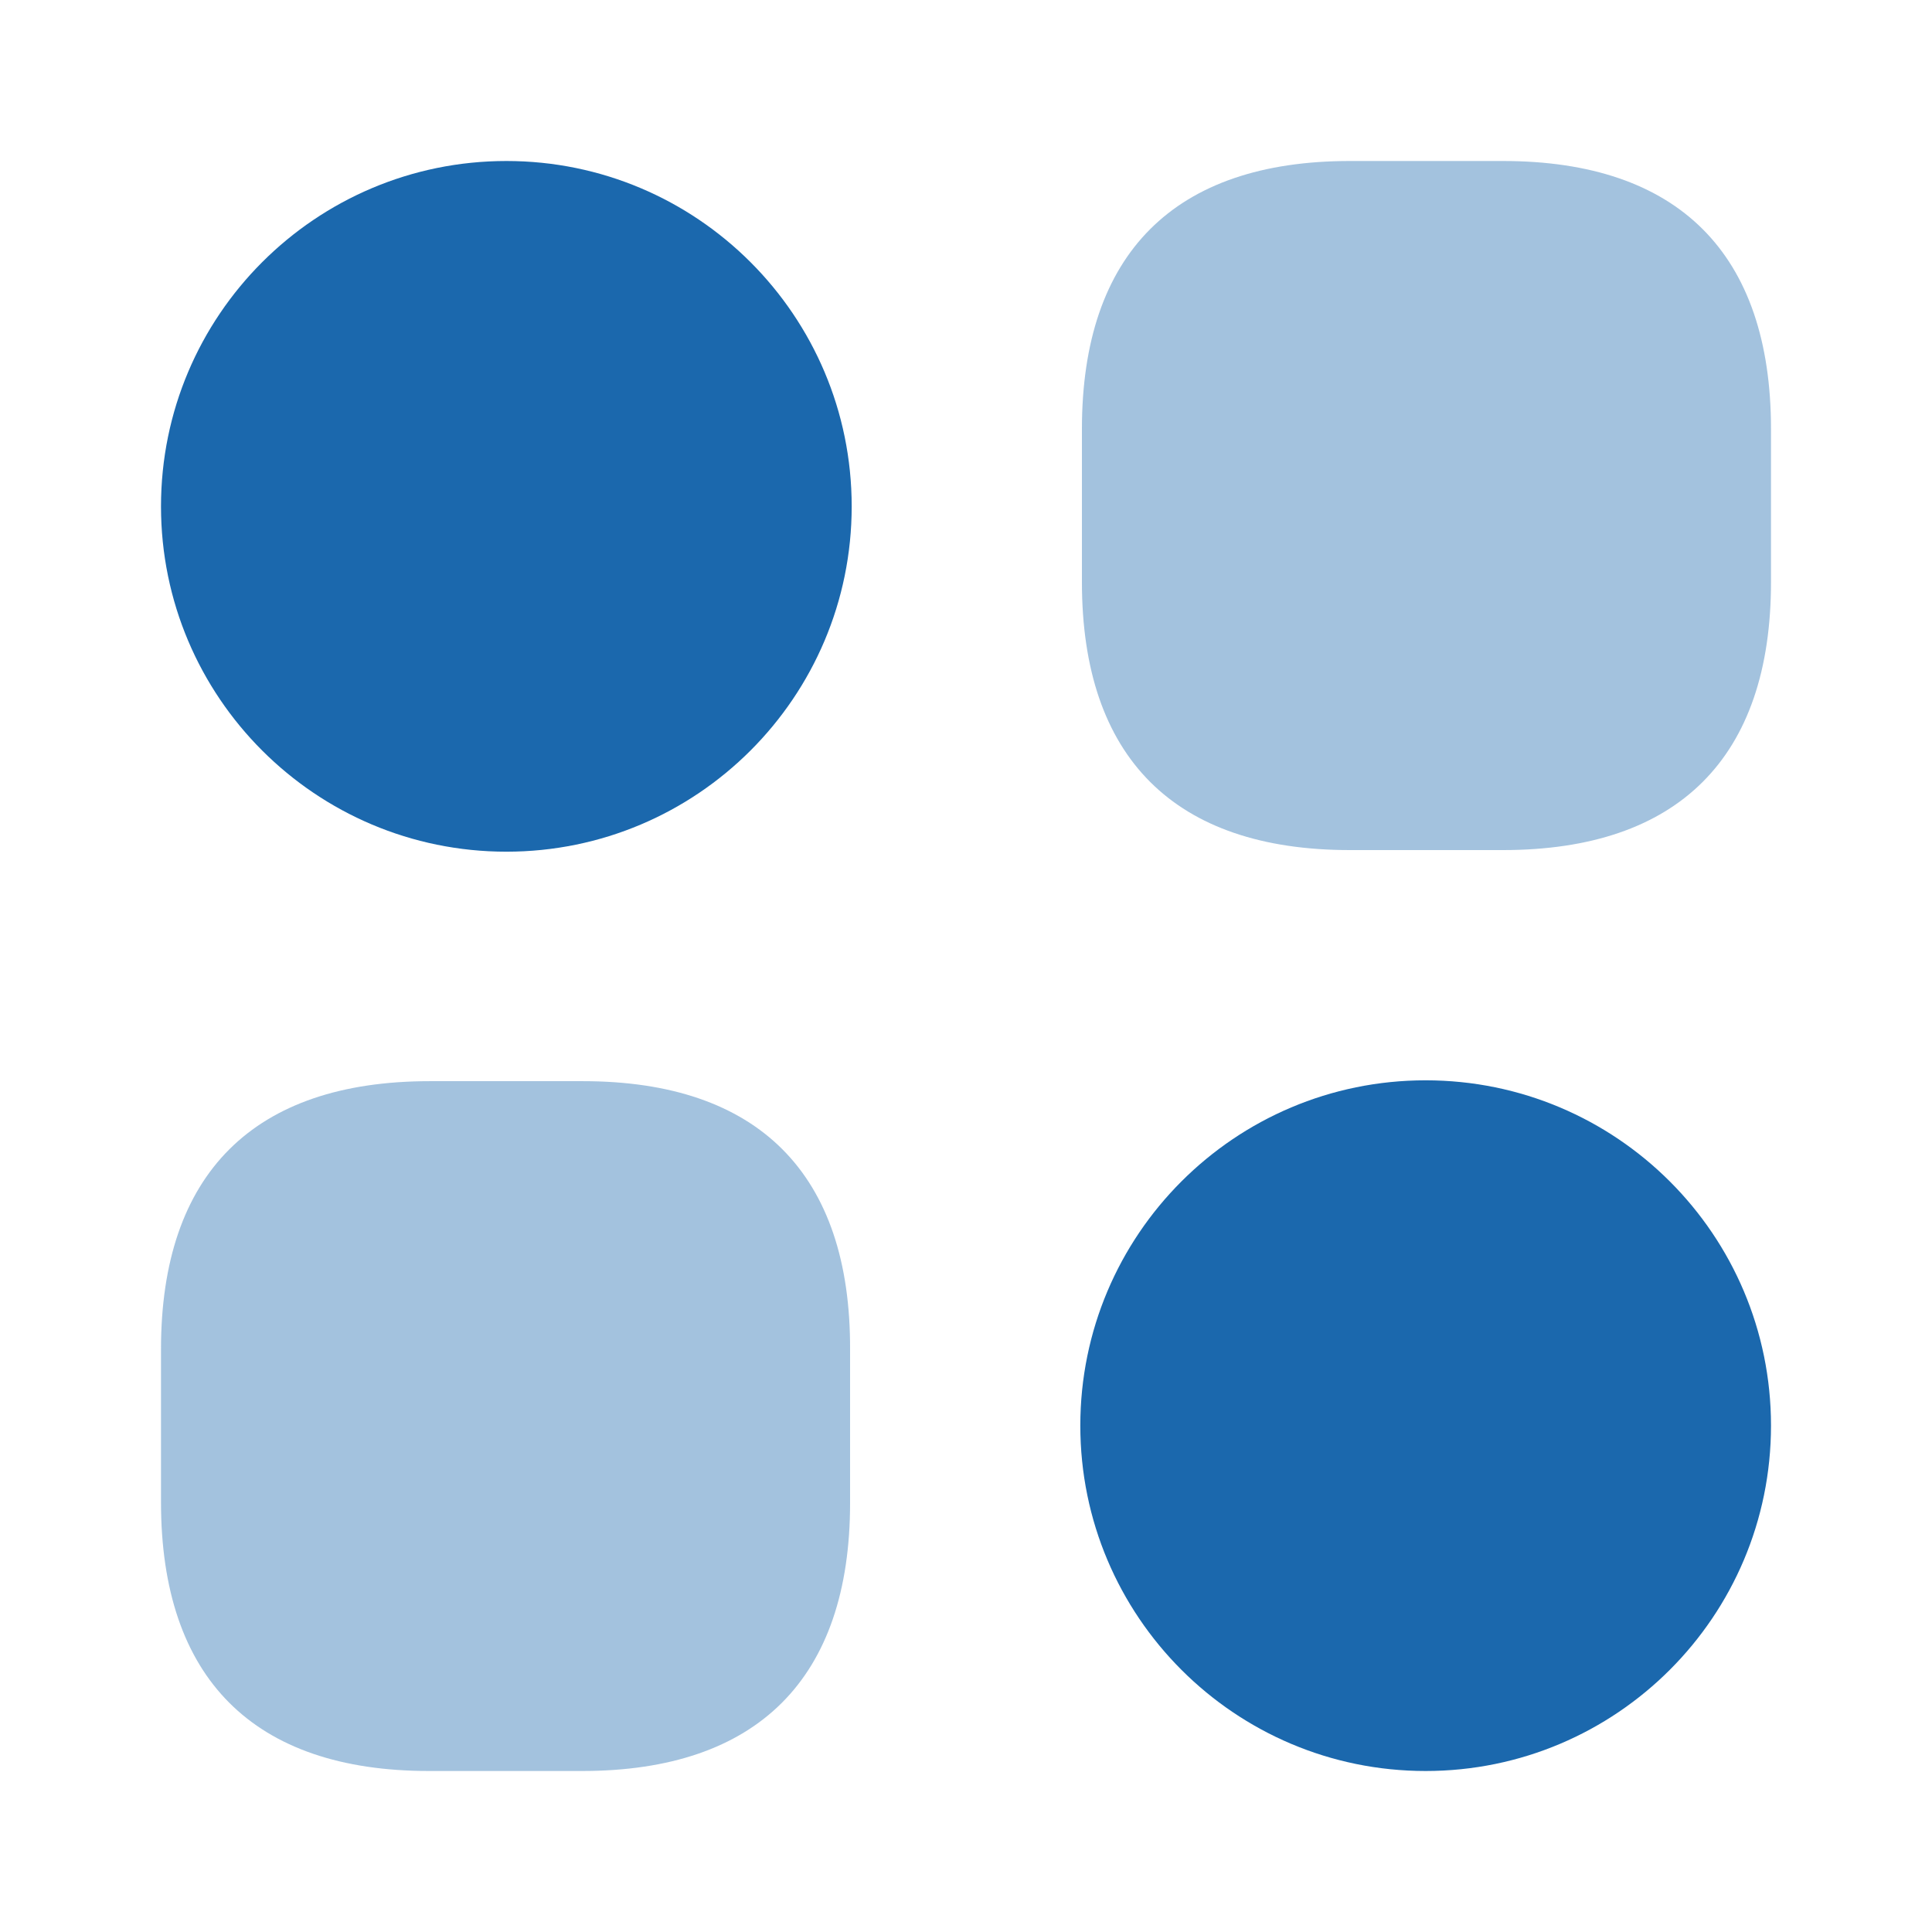 <svg width="18" height="18" viewBox="0 0 18 18" fill="none" xmlns="http://www.w3.org/2000/svg">
<path opacity="0.4" d="M14.002 1.5H12.577C10.942 1.5 10.08 2.362 10.08 3.998V5.423C10.08 7.058 10.942 7.92 12.577 7.92H14.002C15.637 7.92 16.5 7.058 16.5 5.423V3.998C16.5 2.362 15.637 1.5 14.002 1.5Z" fill="#1B68AD"/>
<path opacity="0.4" d="M5.43 10.073H4.005C2.362 10.073 1.5 10.935 1.5 12.57V13.995C1.5 15.638 2.362 16.5 3.998 16.5H5.423C7.058 16.5 7.92 15.638 7.92 14.003V12.578C7.928 10.935 7.065 10.073 5.43 10.073Z" fill="#1B68AD"/>
<path d="M4.718 7.935C6.494 7.935 7.935 6.494 7.935 4.718C7.935 2.941 6.494 1.5 4.718 1.5C2.941 1.5 1.5 2.941 1.5 4.718C1.5 6.494 2.941 7.935 4.718 7.935Z" fill="#1B68AD"/>
<path d="M13.282 16.5C15.059 16.5 16.5 15.059 16.5 13.282C16.5 11.505 15.059 10.065 13.282 10.065C11.505 10.065 10.065 11.505 10.065 13.282C10.065 15.059 11.505 16.5 13.282 16.5Z" fill="#1B68AD"/>
</svg>
